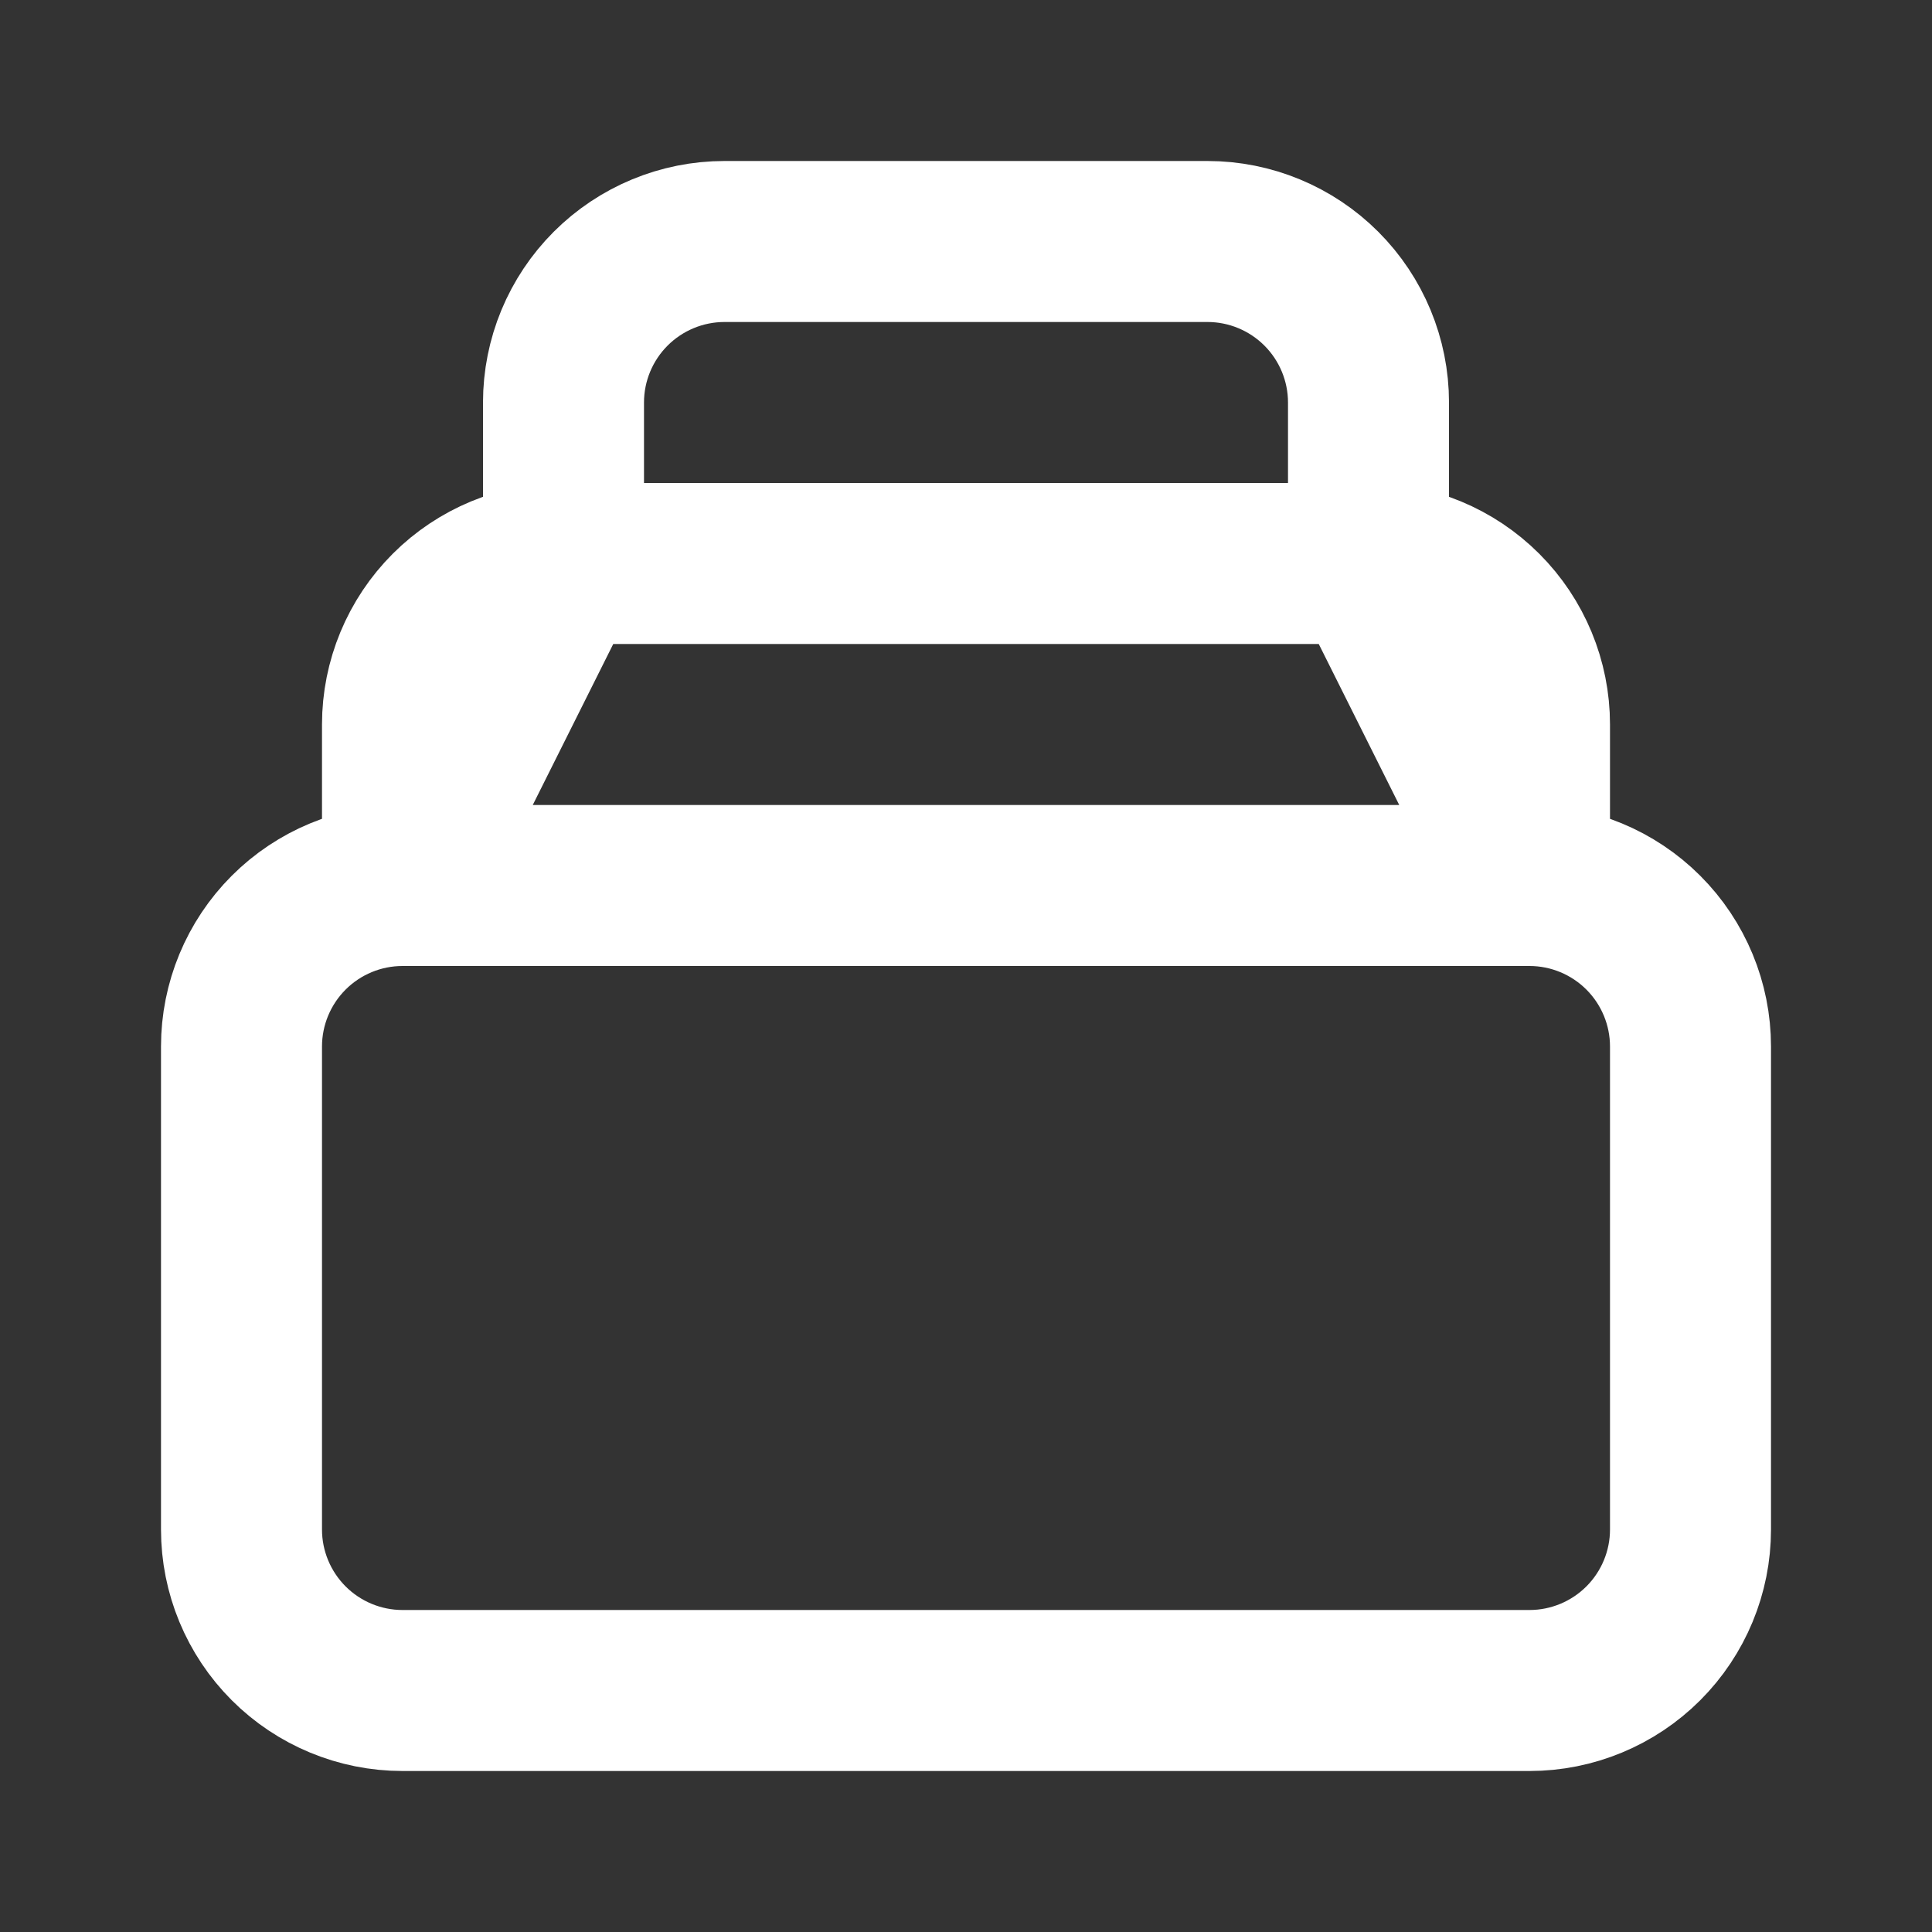 <svg width="24" height="24" viewBox="0 0 24 24" fill="none" xmlns="http://www.w3.org/2000/svg">
<rect x="0" y="0" width="24" height="24" fill="#333333" stroke="none"/>
<g id="Frame">
<path id="Vector" d="M7 7H17M19 11H5H19ZM19 11C19.53 11 20.039 11.211 20.414 11.586C20.789 11.961 21 12.47 21 13V19C21 19.53 20.789 20.039 20.414 20.414C20.039 20.789 19.53 21 19 21H5C4.47 21 3.961 20.789 3.586 20.414C3.211 20.039 3 19.53 3 19V13C3 12.47 3.211 11.961 3.586 11.586C3.961 11.211 4.47 11 5 11H19ZM19 11V9C19 8.47 18.789 7.961 18.414 7.586C18.039 7.211 17.53 7 17 7L19 11ZM5 11V9C5 8.47 5.211 7.961 5.586 7.586C5.961 7.211 6.47 7 7 7L5 11ZM7 7V5C7 4.47 7.211 3.961 7.586 3.586C7.961 3.211 8.47 3 9 3H15C15.53 3 16.039 3.211 16.414 3.586C16.789 3.961 17 4.47 17 5V7H7Z" stroke="white" stroke-width="2" stroke-linecap="round" stroke-linejoin="round"/>
</g>
</svg>
